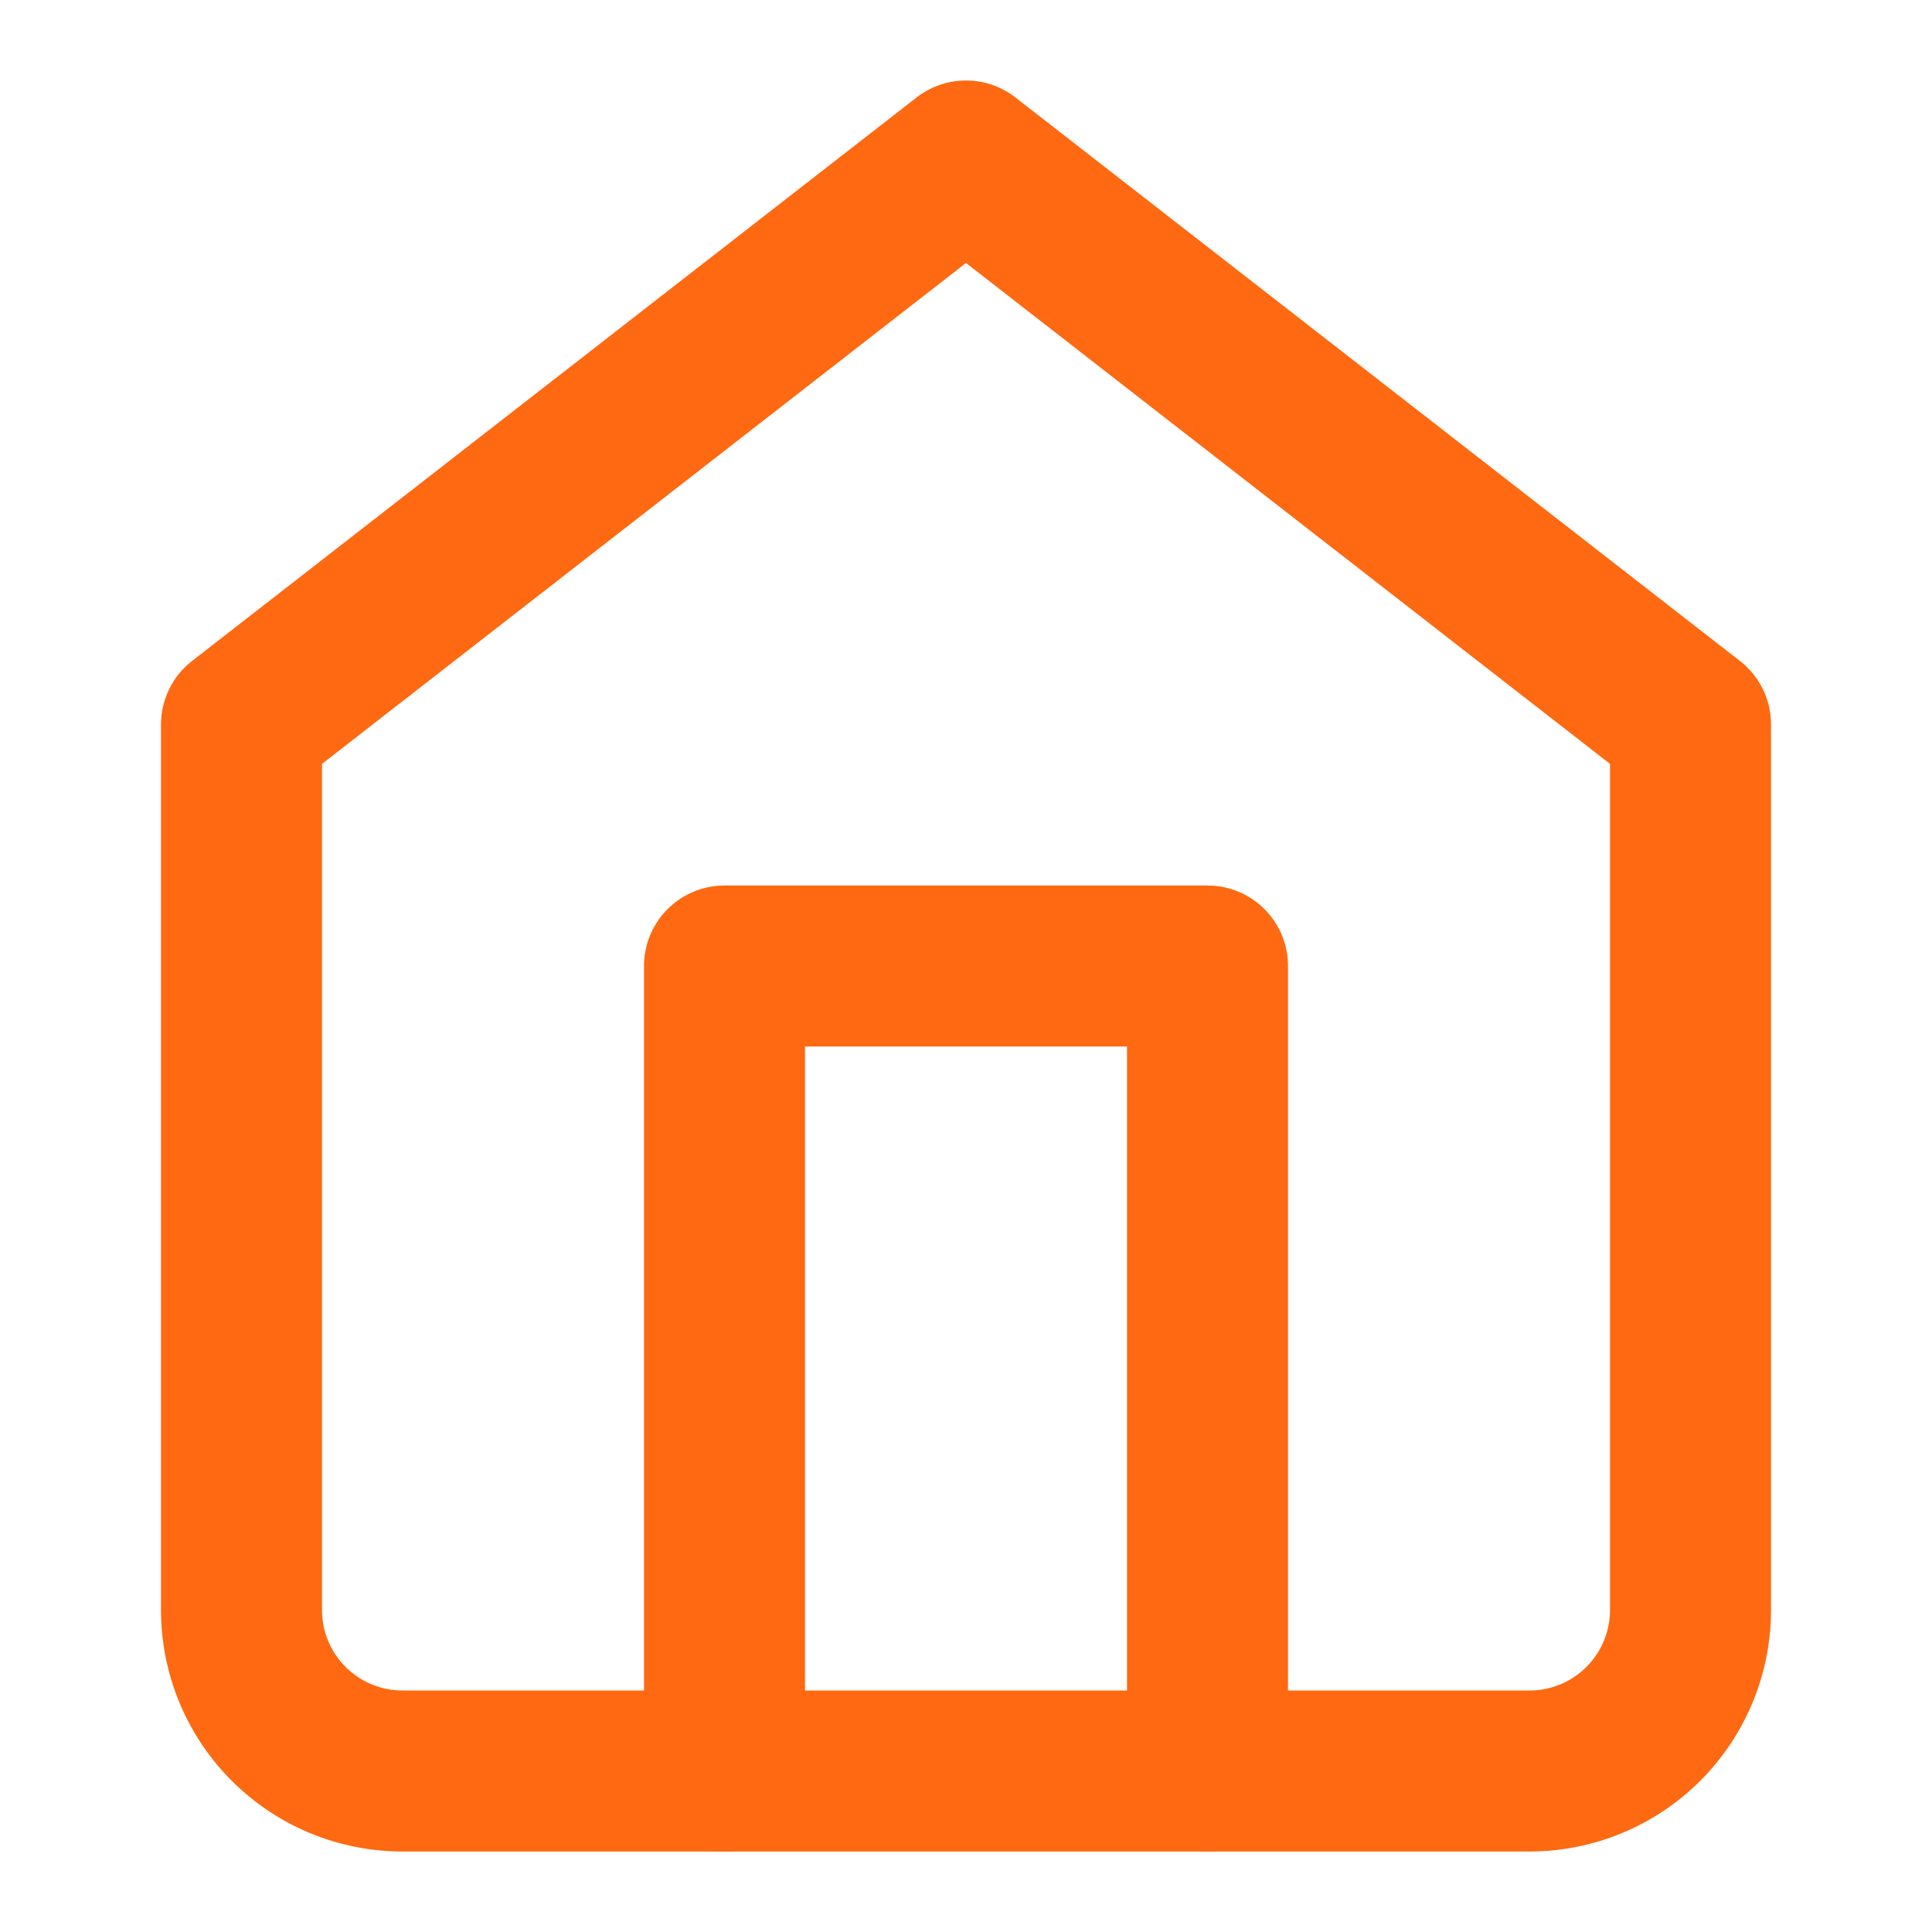 <svg xmlns="http://www.w3.org/2000/svg" width="24" height="24" viewBox="0 0 24 24" fill="none" stroke="#ff6911" stroke-width="2" stroke-linecap="round" stroke-linejoin="round">
  <path d="M3 9l9-7 9 7v11a2 2 0 0 1-2 2H5a2 2 0 0 1-2-2z"></path>
  <polyline points="9 22 9 12 15 12 15 22"></polyline>
</svg>